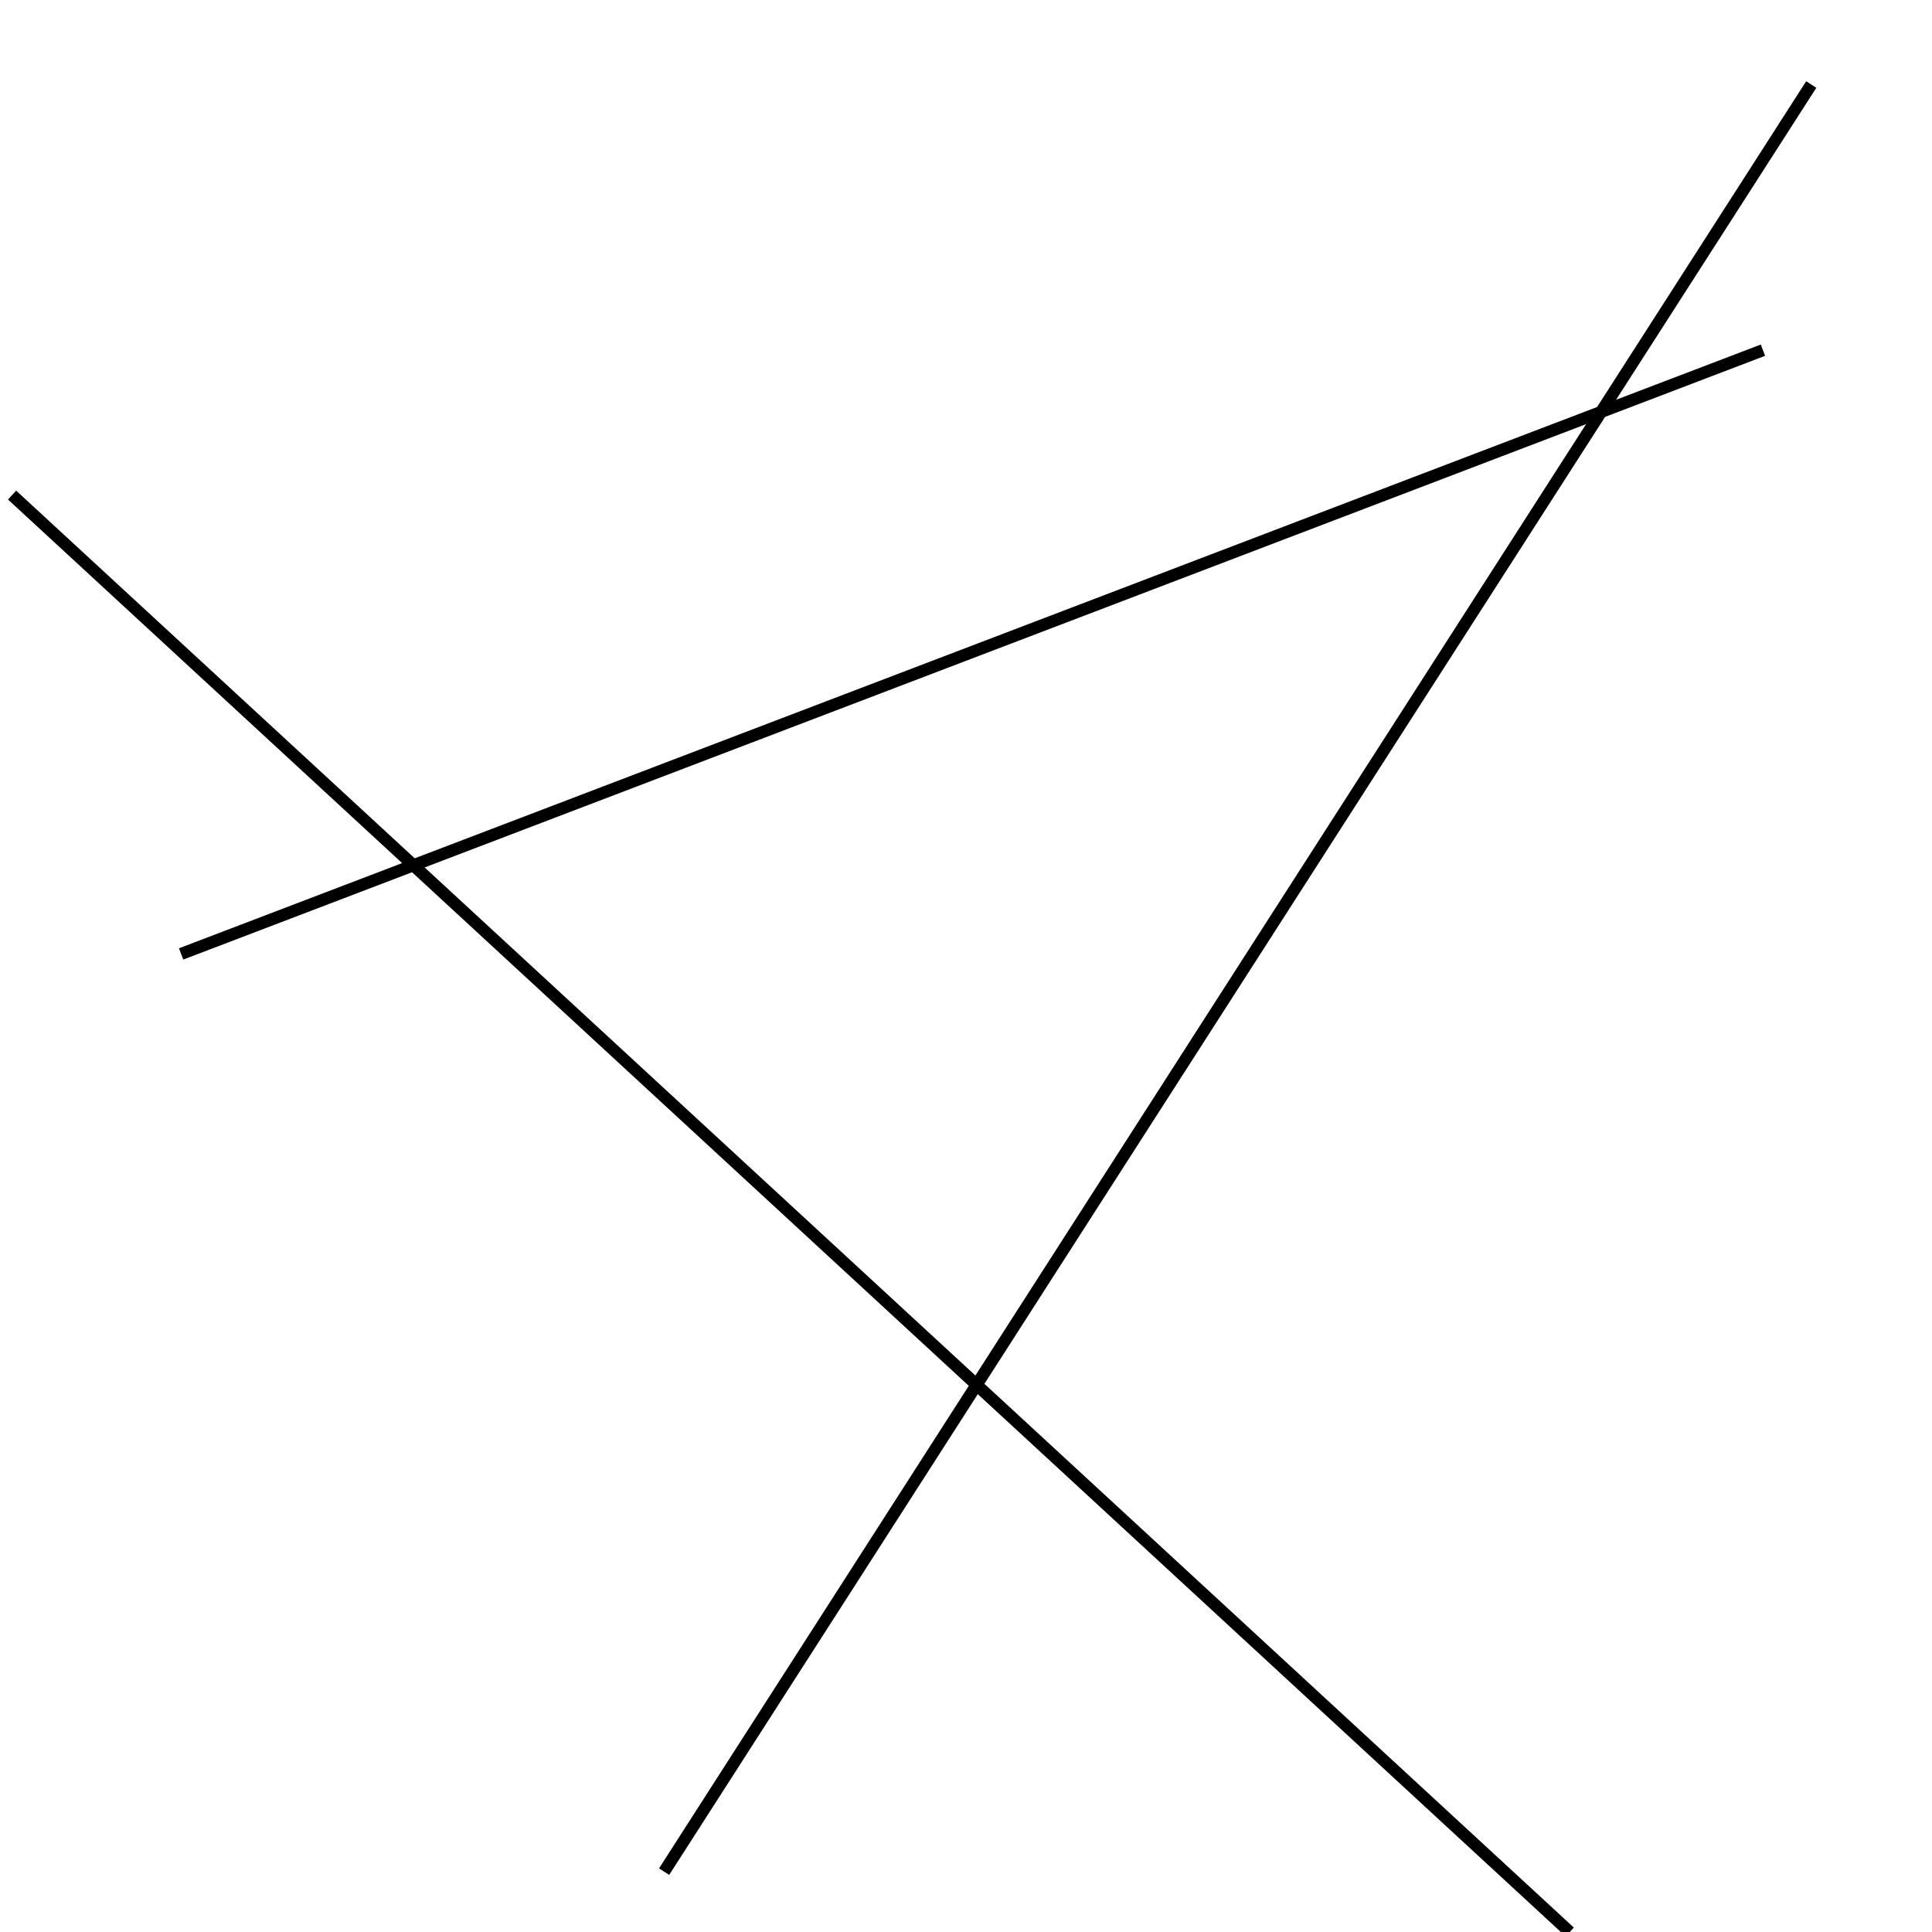 <?xml version="1.0" encoding="utf-8" ?>
<svg baseProfile="full" height="160" version="1.1" width="160" xmlns="http://www.w3.org/2000/svg" xmlns:ev="http://www.w3.org/2001/xml-events" xmlns:xlink="http://www.w3.org/1999/xlink"><defs /><line stroke="black" stroke-width="1" x1="1" x2="130" y1="41" y2="160" /><line stroke="black" stroke-width="1" x1="55" x2="150" y1="155" y2="7" /><line stroke="black" stroke-width="1" x1="146" x2="15" y1="29" y2="79" /></svg>